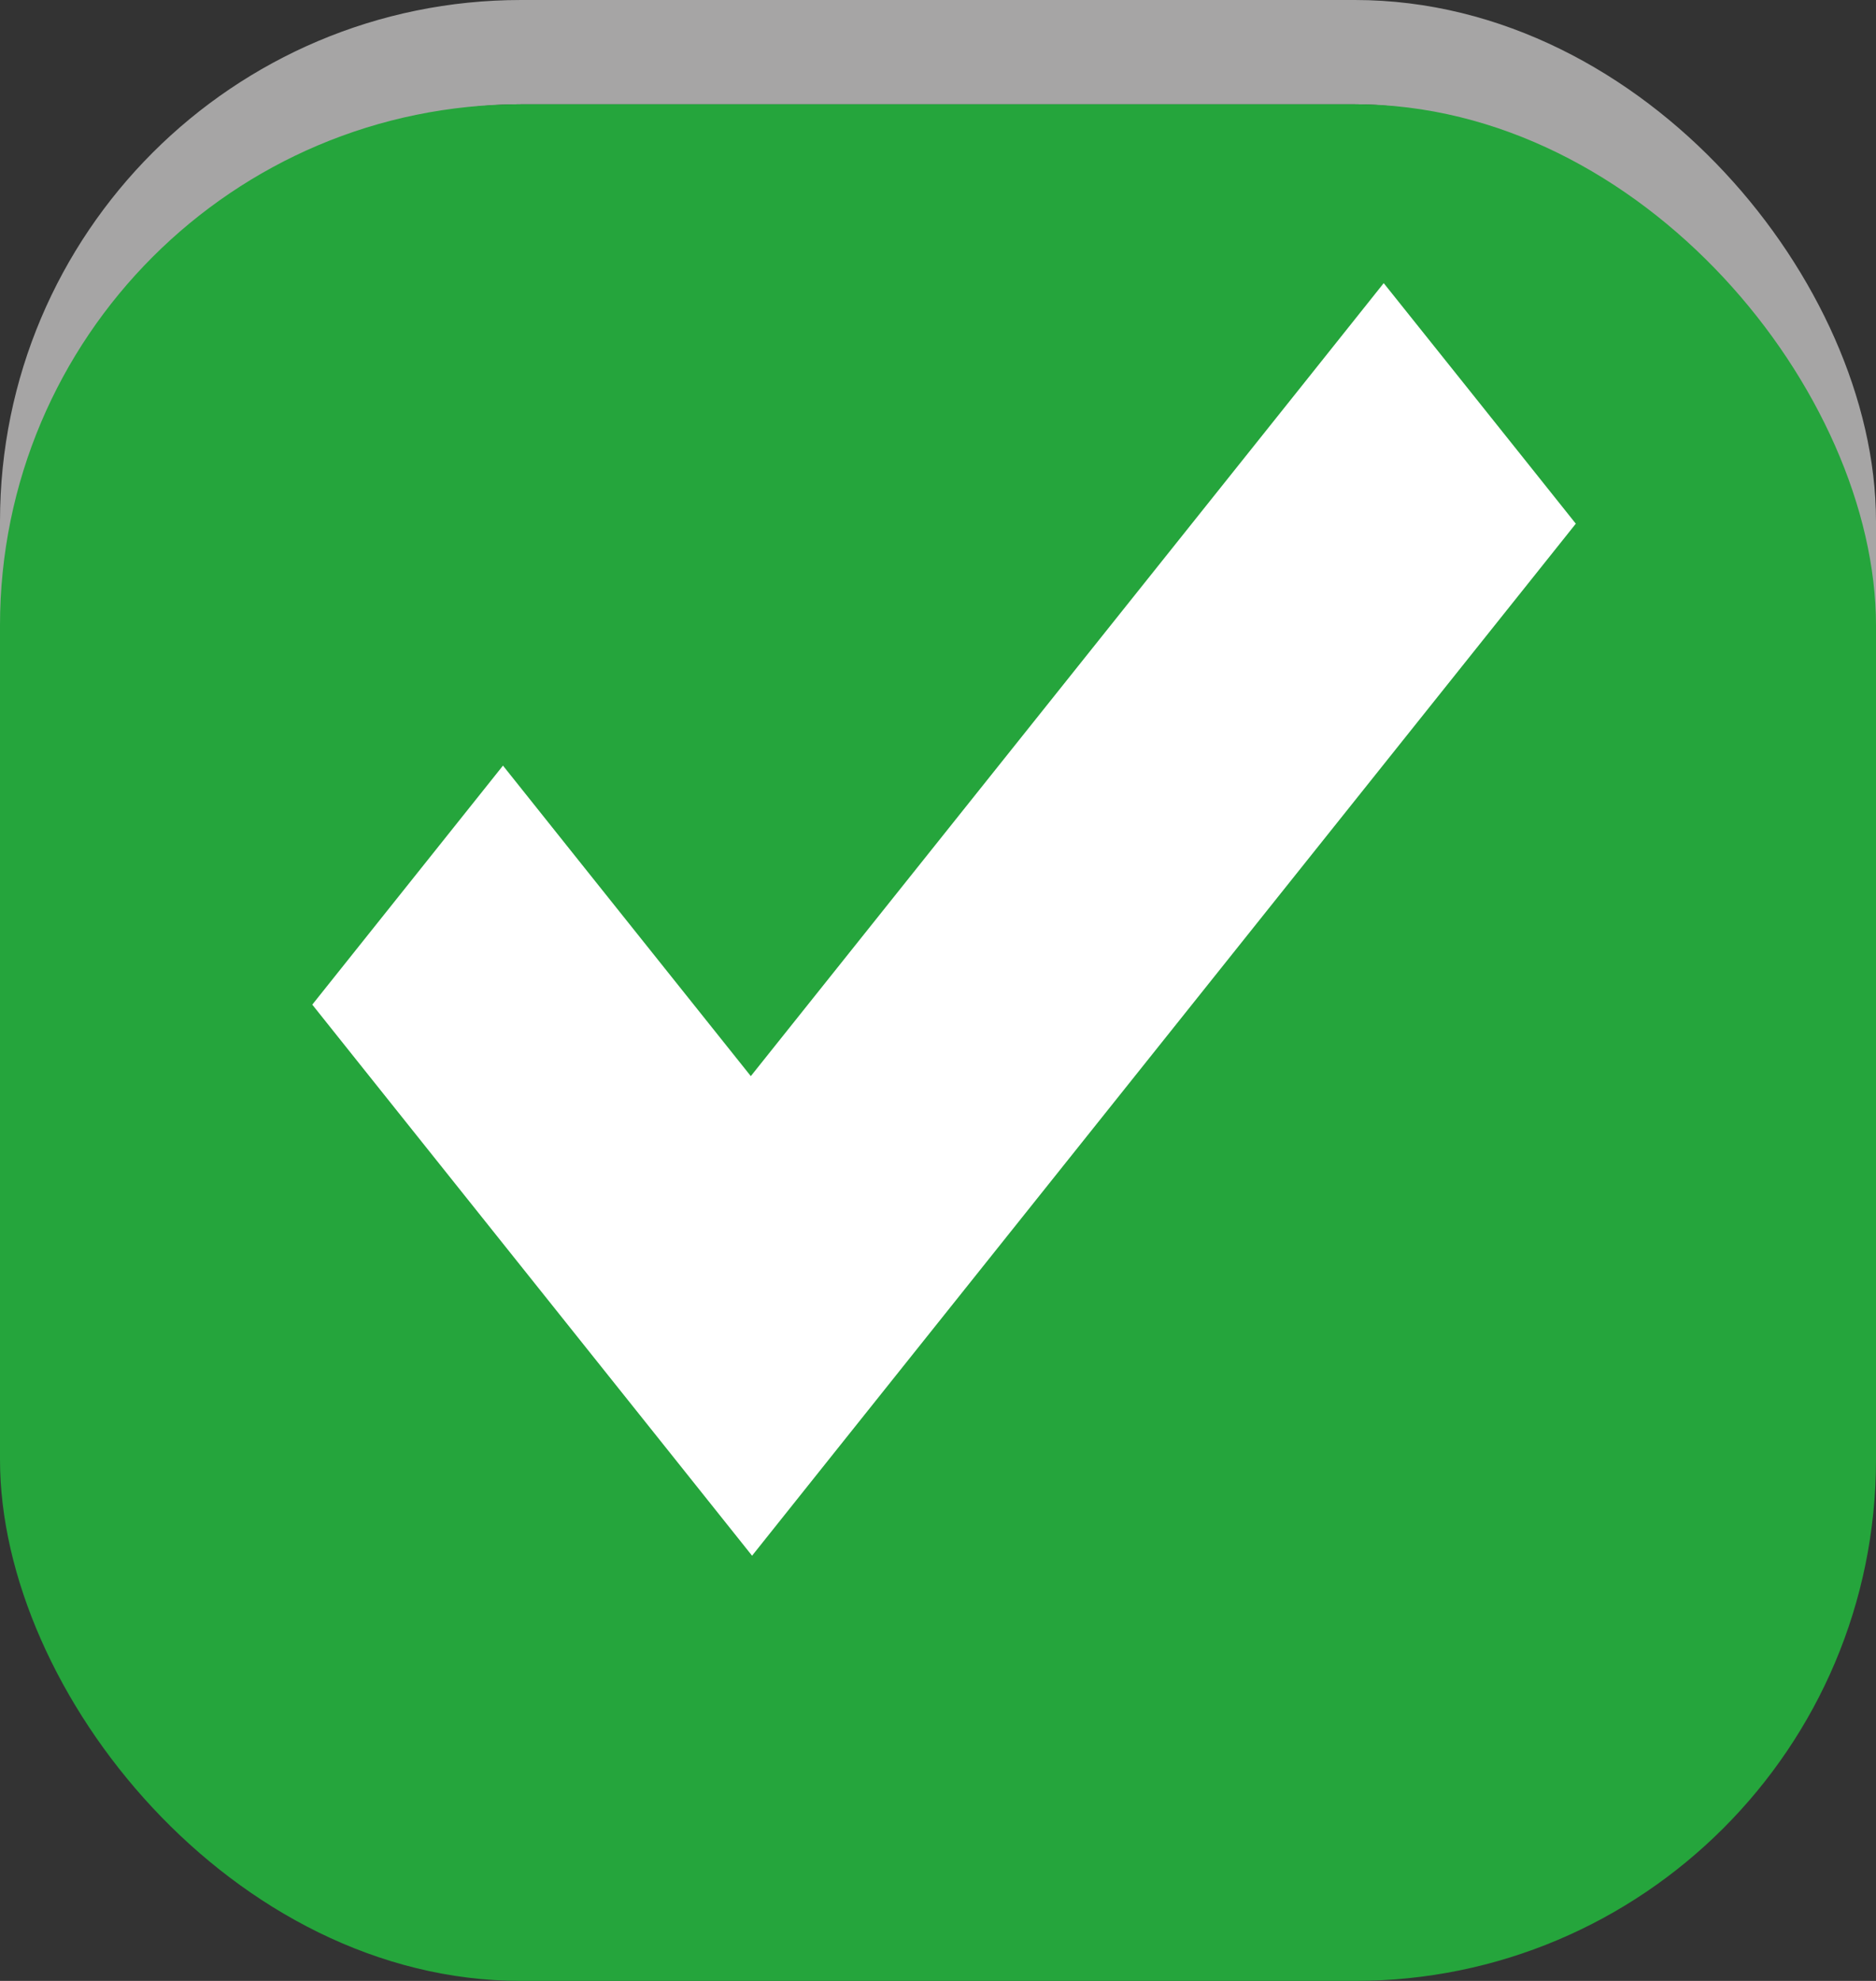 <svg width="18" height="19" viewBox="0 0 18 19" fill="none" xmlns="http://www.w3.org/2000/svg">
<rect x="0" y="0" width="18" height="19" fill="#333333" stroke="none"/>
<rect x="0.5" y="0.5" width="17" height="17" rx="4.5" stroke="#A6A5A5"/>
<rect y="1" width="18" height="18" rx="5" fill="#25A53C"/>
<path d="M14.231 5.335L14.48 5.023L14.231 4.711L13.668 4.006L13.277 3.517L12.887 4.006L7.204 11.123L5.217 8.635L4.826 8.145L4.435 8.635L3.885 9.324L3.636 9.636L3.885 9.948L6.825 13.63L7.216 14.12L7.607 13.63L14.231 5.335Z" fill="white" stroke="white"/>
</svg>
